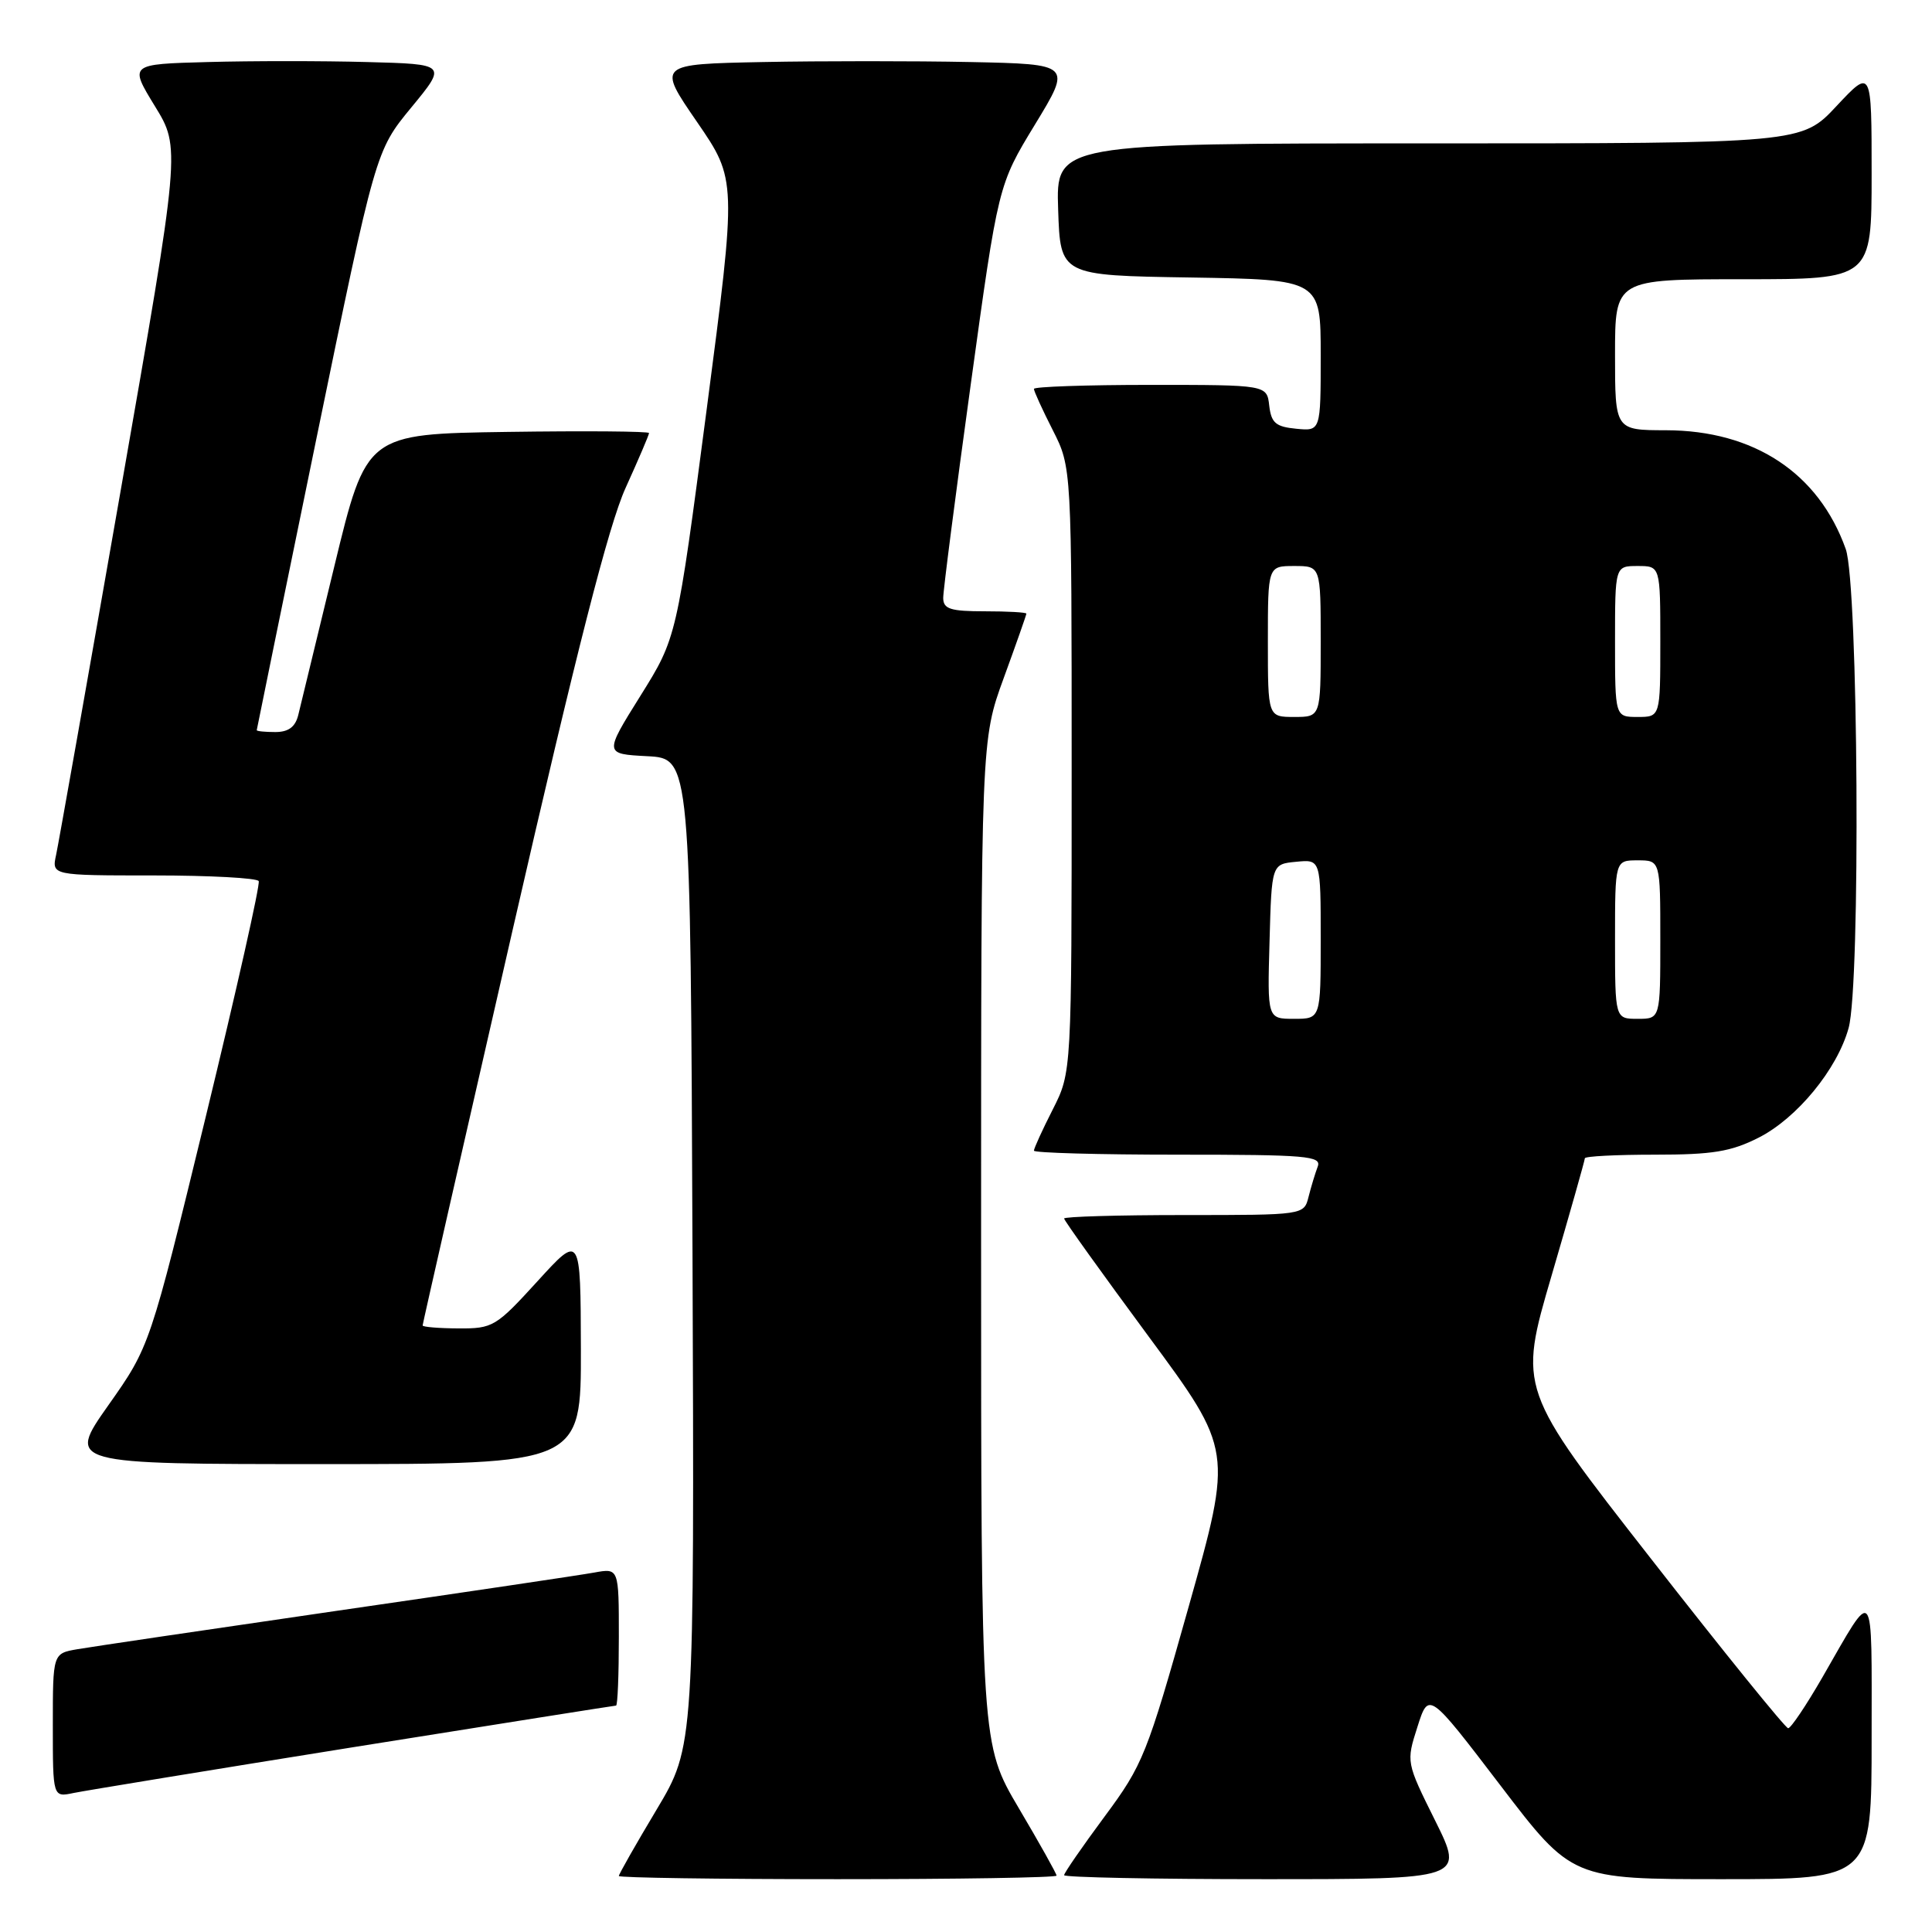 <?xml version="1.0" encoding="UTF-8" standalone="no"?>
<!DOCTYPE svg PUBLIC "-//W3C//DTD SVG 1.1//EN" "http://www.w3.org/Graphics/SVG/1.1/DTD/svg11.dtd" >
<svg xmlns="http://www.w3.org/2000/svg" xmlns:xlink="http://www.w3.org/1999/xlink" version="1.1" viewBox="0 0 256 256">
 <g >
 <path fill="currentColor"
d=" M 140.00 248.53 C 140.00 248.27 137.75 244.25 135.00 239.60 C 130.00 231.13 130.00 231.13 130.00 164.59 C 130.00 98.06 130.00 98.06 133.00 89.84 C 134.65 85.32 136.00 81.48 136.00 81.31 C 136.00 81.14 133.53 81.00 130.50 81.00 C 125.94 81.00 125.00 80.70 124.98 79.25 C 124.97 78.29 126.61 65.58 128.62 51.00 C 132.27 24.50 132.27 24.50 137.14 16.50 C 142.01 8.50 142.01 8.50 128.56 8.22 C 121.17 8.07 108.81 8.07 101.11 8.22 C 87.09 8.50 87.09 8.50 92.36 16.16 C 97.62 23.82 97.62 23.82 93.65 54.16 C 89.67 84.50 89.67 84.50 84.86 92.20 C 80.05 99.90 80.05 99.90 85.77 100.20 C 91.50 100.50 91.50 100.50 91.76 165.95 C 92.01 231.40 92.01 231.40 87.01 239.77 C 84.25 244.38 82.00 248.34 82.00 248.58 C 82.00 248.81 95.05 249.00 111.00 249.00 C 126.95 249.00 140.00 248.79 140.00 248.53 Z  M 190.17 241.25 C 186.32 233.50 186.32 233.50 187.82 228.81 C 189.31 224.13 189.31 224.13 198.80 236.56 C 208.29 249.00 208.29 249.00 228.15 249.00 C 248.00 249.00 248.00 249.00 248.00 230.28 C 248.00 209.47 248.49 210.07 241.48 222.25 C 239.34 225.96 237.30 229.00 236.94 229.00 C 236.59 229.00 228.40 218.89 218.75 206.52 C 201.19 184.05 201.19 184.05 205.60 169.00 C 208.02 160.73 210.00 153.74 210.00 153.48 C 210.00 153.21 214.18 153.00 219.29 153.00 C 226.94 153.00 229.36 152.60 233.02 150.75 C 238.10 148.18 243.44 141.69 244.95 136.22 C 246.56 130.44 246.24 77.42 244.57 72.75 C 240.98 62.68 232.42 57.03 220.75 57.01 C 214.00 57.00 214.00 57.00 214.00 47.00 C 214.00 37.00 214.00 37.00 231.00 37.00 C 248.00 37.00 248.00 37.00 248.00 23.04 C 248.00 9.09 248.00 9.09 243.36 14.04 C 238.73 19.00 238.73 19.00 189.32 19.00 C 139.92 19.00 139.92 19.00 140.21 27.75 C 140.50 36.50 140.50 36.50 157.75 36.77 C 175.00 37.05 175.00 37.05 175.00 47.09 C 175.00 57.13 175.00 57.13 171.75 56.81 C 169.04 56.55 168.45 56.04 168.18 53.75 C 167.87 51.00 167.87 51.00 152.43 51.00 C 143.95 51.00 137.00 51.24 137.00 51.53 C 137.00 51.83 138.12 54.29 139.50 57.00 C 142.00 61.93 142.00 61.93 142.00 102.00 C 142.00 142.07 142.00 142.07 139.50 147.00 C 138.12 149.71 137.00 152.17 137.00 152.47 C 137.00 152.76 145.60 153.00 156.11 153.00 C 173.18 153.00 175.15 153.17 174.60 154.59 C 174.27 155.47 173.72 157.27 173.39 158.59 C 172.78 161.00 172.78 161.00 156.89 161.00 C 148.15 161.00 141.00 161.21 141.00 161.46 C 141.00 161.72 146.03 168.73 152.17 177.05 C 163.34 192.17 163.34 192.17 157.52 212.84 C 151.97 232.55 151.46 233.83 146.35 240.72 C 143.41 244.69 141.00 248.18 141.00 248.47 C 141.00 248.76 152.93 249.00 167.51 249.00 C 194.02 249.00 194.02 249.00 190.17 241.25 Z  M 46.88 231.50 C 65.80 228.48 81.43 226.00 81.63 226.00 C 81.84 226.00 82.00 221.90 82.00 216.89 C 82.00 207.78 82.00 207.78 78.75 208.37 C 76.96 208.70 61.55 210.99 44.50 213.46 C 27.45 215.94 12.04 218.22 10.25 218.53 C 7.00 219.09 7.00 219.09 7.00 228.62 C 7.00 238.16 7.00 238.16 9.75 237.58 C 11.26 237.27 27.97 234.53 46.88 231.50 Z  M 76.97 178.75 C 76.93 163.50 76.93 163.50 71.22 169.77 C 65.72 175.80 65.31 176.05 60.75 176.02 C 58.14 176.01 56.00 175.83 56.00 175.63 C 56.00 175.42 61.35 151.91 67.89 123.38 C 76.43 86.11 80.66 69.57 82.89 64.66 C 84.60 60.89 86.00 57.62 86.00 57.38 C 86.00 57.15 77.57 57.08 67.27 57.23 C 48.55 57.50 48.55 57.50 44.31 75.00 C 41.98 84.62 39.82 93.51 39.52 94.75 C 39.13 96.33 38.22 97.00 36.48 97.00 C 35.12 97.00 34.01 96.89 34.02 96.75 C 34.03 96.61 37.58 79.28 41.90 58.24 C 49.77 19.99 49.77 19.99 54.50 14.24 C 59.23 8.50 59.23 8.50 48.61 8.22 C 42.78 8.06 33.30 8.06 27.56 8.22 C 17.12 8.50 17.12 8.50 20.52 14.06 C 23.93 19.61 23.93 19.61 15.98 65.06 C 11.61 90.05 7.76 111.74 7.44 113.25 C 6.84 116.00 6.84 116.00 20.36 116.00 C 27.80 116.00 34.06 116.34 34.28 116.75 C 34.50 117.16 31.34 131.20 27.27 147.95 C 19.86 178.40 19.86 178.40 14.36 186.20 C 8.86 194.00 8.86 194.00 42.93 194.00 C 77.00 194.00 77.00 194.00 76.97 178.75 Z  M 168.22 124.75 C 168.50 114.50 168.50 114.50 171.75 114.19 C 175.00 113.87 175.00 113.87 175.00 124.44 C 175.00 135.00 175.00 135.00 171.47 135.00 C 167.93 135.00 167.93 135.00 168.22 124.75 Z  M 214.00 124.50 C 214.00 114.00 214.00 114.00 217.00 114.00 C 220.00 114.00 220.00 114.00 220.00 124.50 C 220.00 135.00 220.00 135.00 217.00 135.00 C 214.00 135.00 214.00 135.00 214.00 124.50 Z  M 168.00 85.00 C 168.00 75.00 168.00 75.00 171.50 75.00 C 175.00 75.00 175.00 75.00 175.00 85.00 C 175.00 95.00 175.00 95.00 171.50 95.00 C 168.00 95.00 168.00 95.00 168.00 85.00 Z  M 214.00 85.00 C 214.00 75.00 214.00 75.00 217.00 75.00 C 220.00 75.00 220.00 75.00 220.00 85.00 C 220.00 95.00 220.00 95.00 217.00 95.00 C 214.00 95.00 214.00 95.00 214.00 85.00 Z "/>
</g>
</svg>